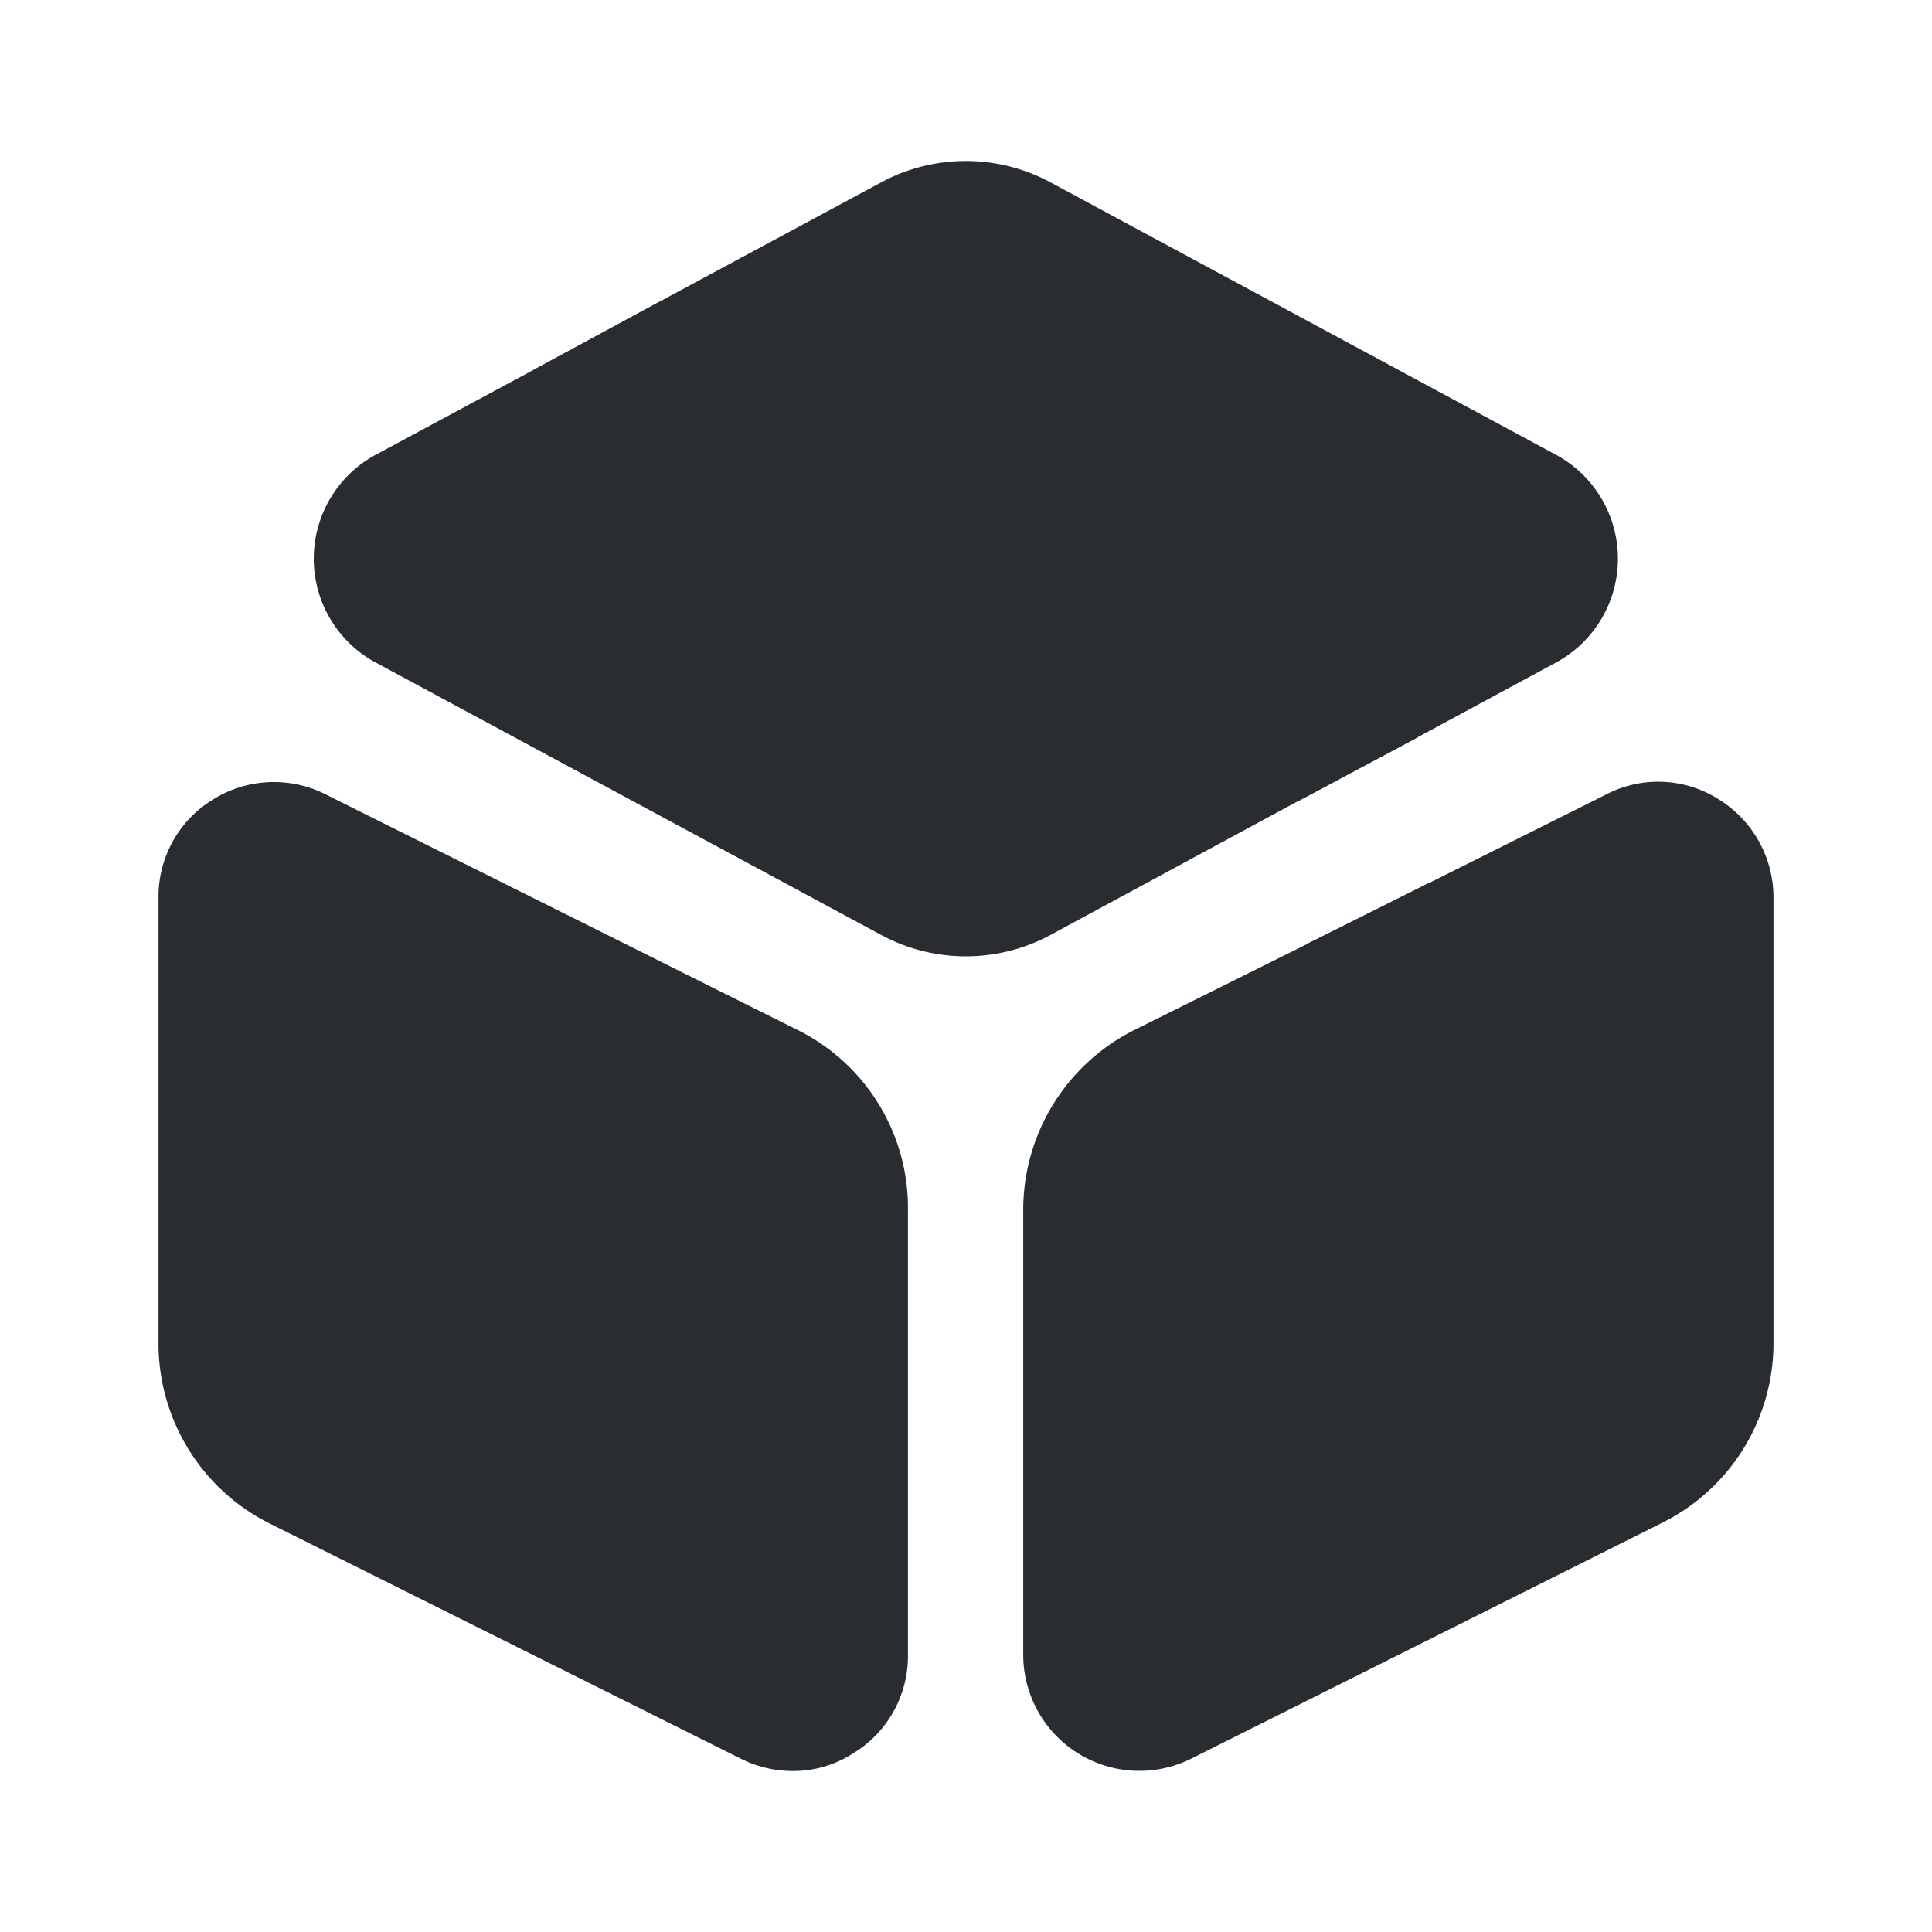 <svg id="vuesax_bold_box" data-name="vuesax/bold/box" xmlns="http://www.w3.org/2000/svg" width="24" height="24" viewBox="0 0 24 24">
  <g id="vuesax_bold_box-2" data-name="vuesax/bold/box">
    <g id="box">
      <path id="Vector" d="M24,0V24H0V0Z" fill="none" opacity="0"/>
      <path id="Vector-2" data-name="Vector" d="M15.45,6.22l-1.74.94-1.48.79L9.16,9.61a2.216,2.216,0,0,1-2.12,0L.75,6.22a1.467,1.467,0,0,1,0-2.56L2.72,2.6l1.57-.85L7.04.27a2.216,2.216,0,0,1,2.12,0l6.29,3.39a1.467,1.467,0,0,1,0,2.56Z" transform="translate(3.898 2)" fill="#292d32"/>
      <path id="Vector-3" data-name="Vector" d="M2.08.155a1.427,1.427,0,0,0-1.4.06A1.413,1.413,0,0,0,0,1.435v5.53a2.5,2.5,0,0,0,1.39,2.25l5.85,2.92a1.432,1.432,0,0,0,.64.15,1.365,1.365,0,0,0,.75-.22,1.413,1.413,0,0,0,.68-1.22V5.315a2.467,2.467,0,0,0-1.38-2.24Z" transform="translate(1.969 9.715)" fill="#292d32"/>
      <path id="Vector-4" data-name="Vector" d="M9.32,6.969a2.494,2.494,0,0,1-1.39,2.24l-5.85,2.93A1.443,1.443,0,0,1,0,10.849V5.329a2.5,2.5,0,0,1,1.39-2.25l2.15-1.07,1.5-.75,2.2-1.1a1.4,1.4,0,0,1,1.4.06,1.435,1.435,0,0,1,.68,1.22Z" transform="translate(12.711 9.711)" fill="#292d32"/>
      <path id="Vector-5" data-name="Vector" d="M9.51,6.2,0,.85,1.57,0l9.18,5.18a.756.756,0,0,1,.24.23Z" transform="translate(6.621 3.75)" fill="#292d32"/>
      <path id="Vector-6" data-name="Vector" d="M1.5,2.27a.755.755,0,0,1-.75.75A.755.755,0,0,1,0,2.27V.75L1.5,0Z" transform="translate(16.25 10.969)" fill="#292d32"/>
    </g>
  </g>
</svg>
